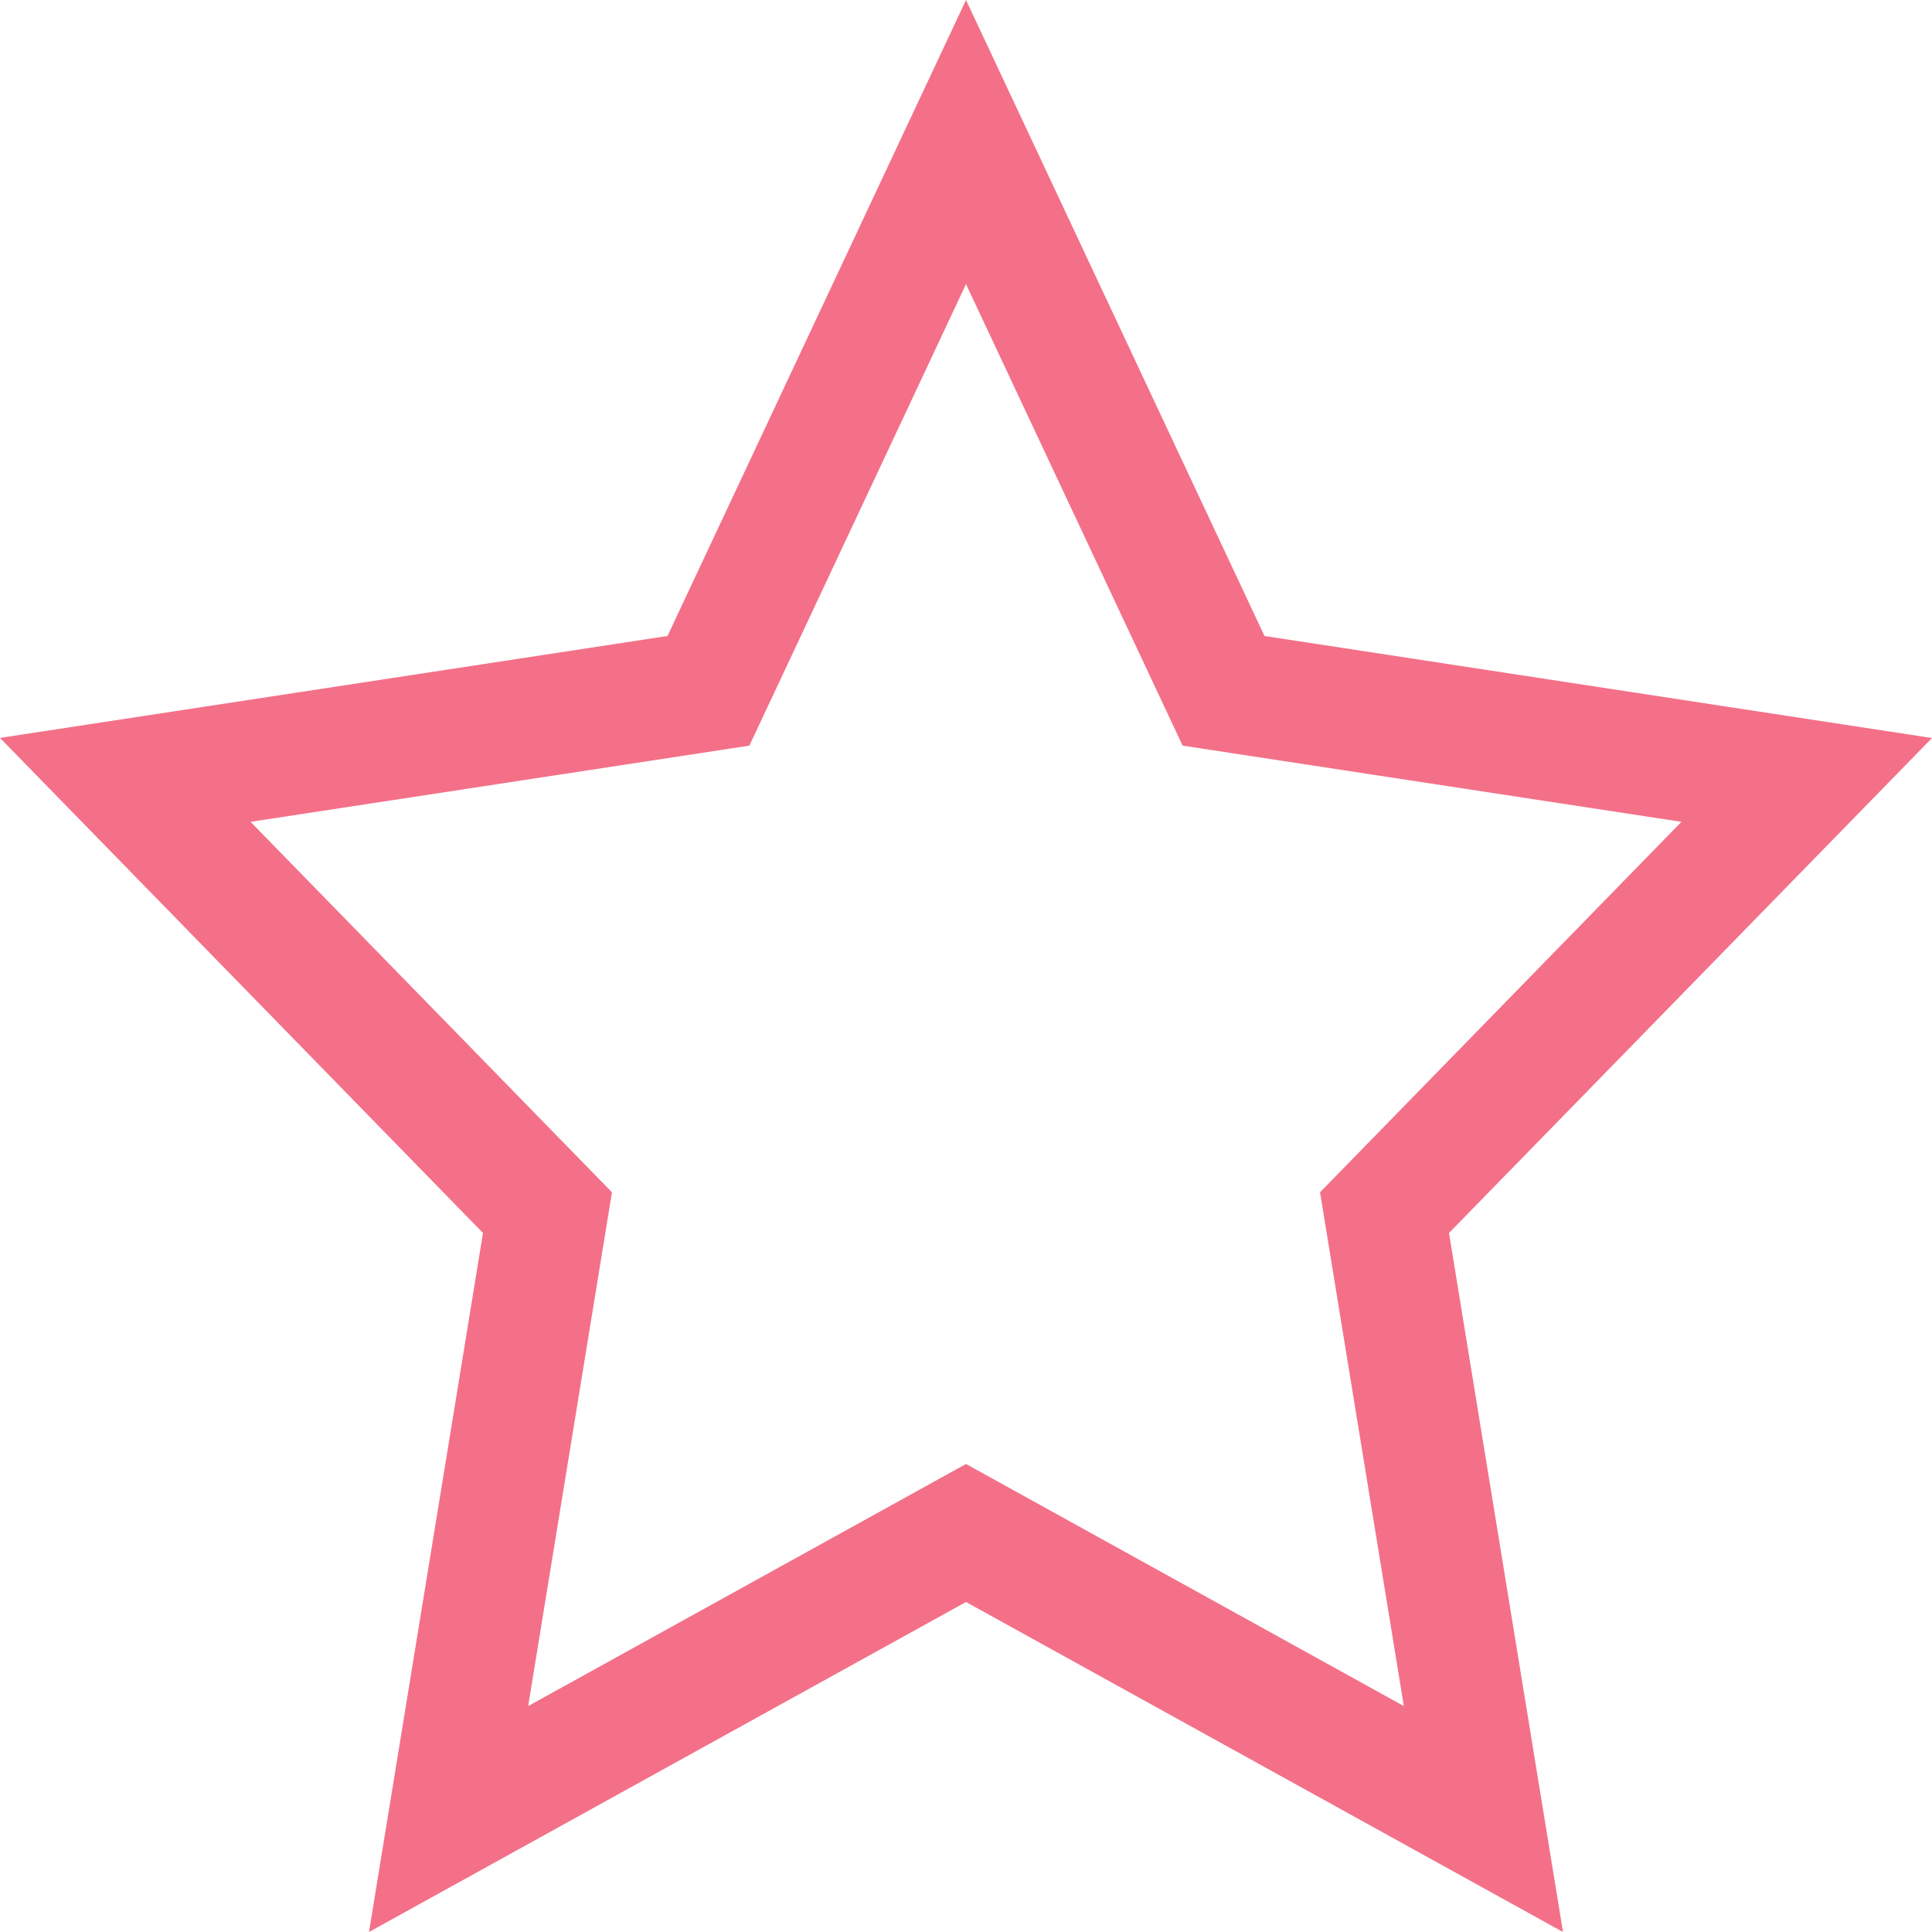<svg data-v-94a4c17e="" viewBox="0 0 16 16" fill="#f37088" xmlns="http://www.w3.org/2000/svg" class="absolute w-full h-full"><path data-v-94a4c17e="" fill-rule="evenodd" clip-rule="evenodd" d="M6.206 6.175L2.075 6.806L5.068 9.874L4.374 14.129L8 12.124L11.626 14.129L10.932 9.874L13.925 6.806L9.794 6.175L8 2.353L6.206 6.175ZM5.528 5.267L0 6.111L4 10.211L3.056 16L8 13.267L12.944 16L12 10.211L16 6.112L10.472 5.267L8 0L5.528 5.267Z" fill="#f37088"></path></svg>
